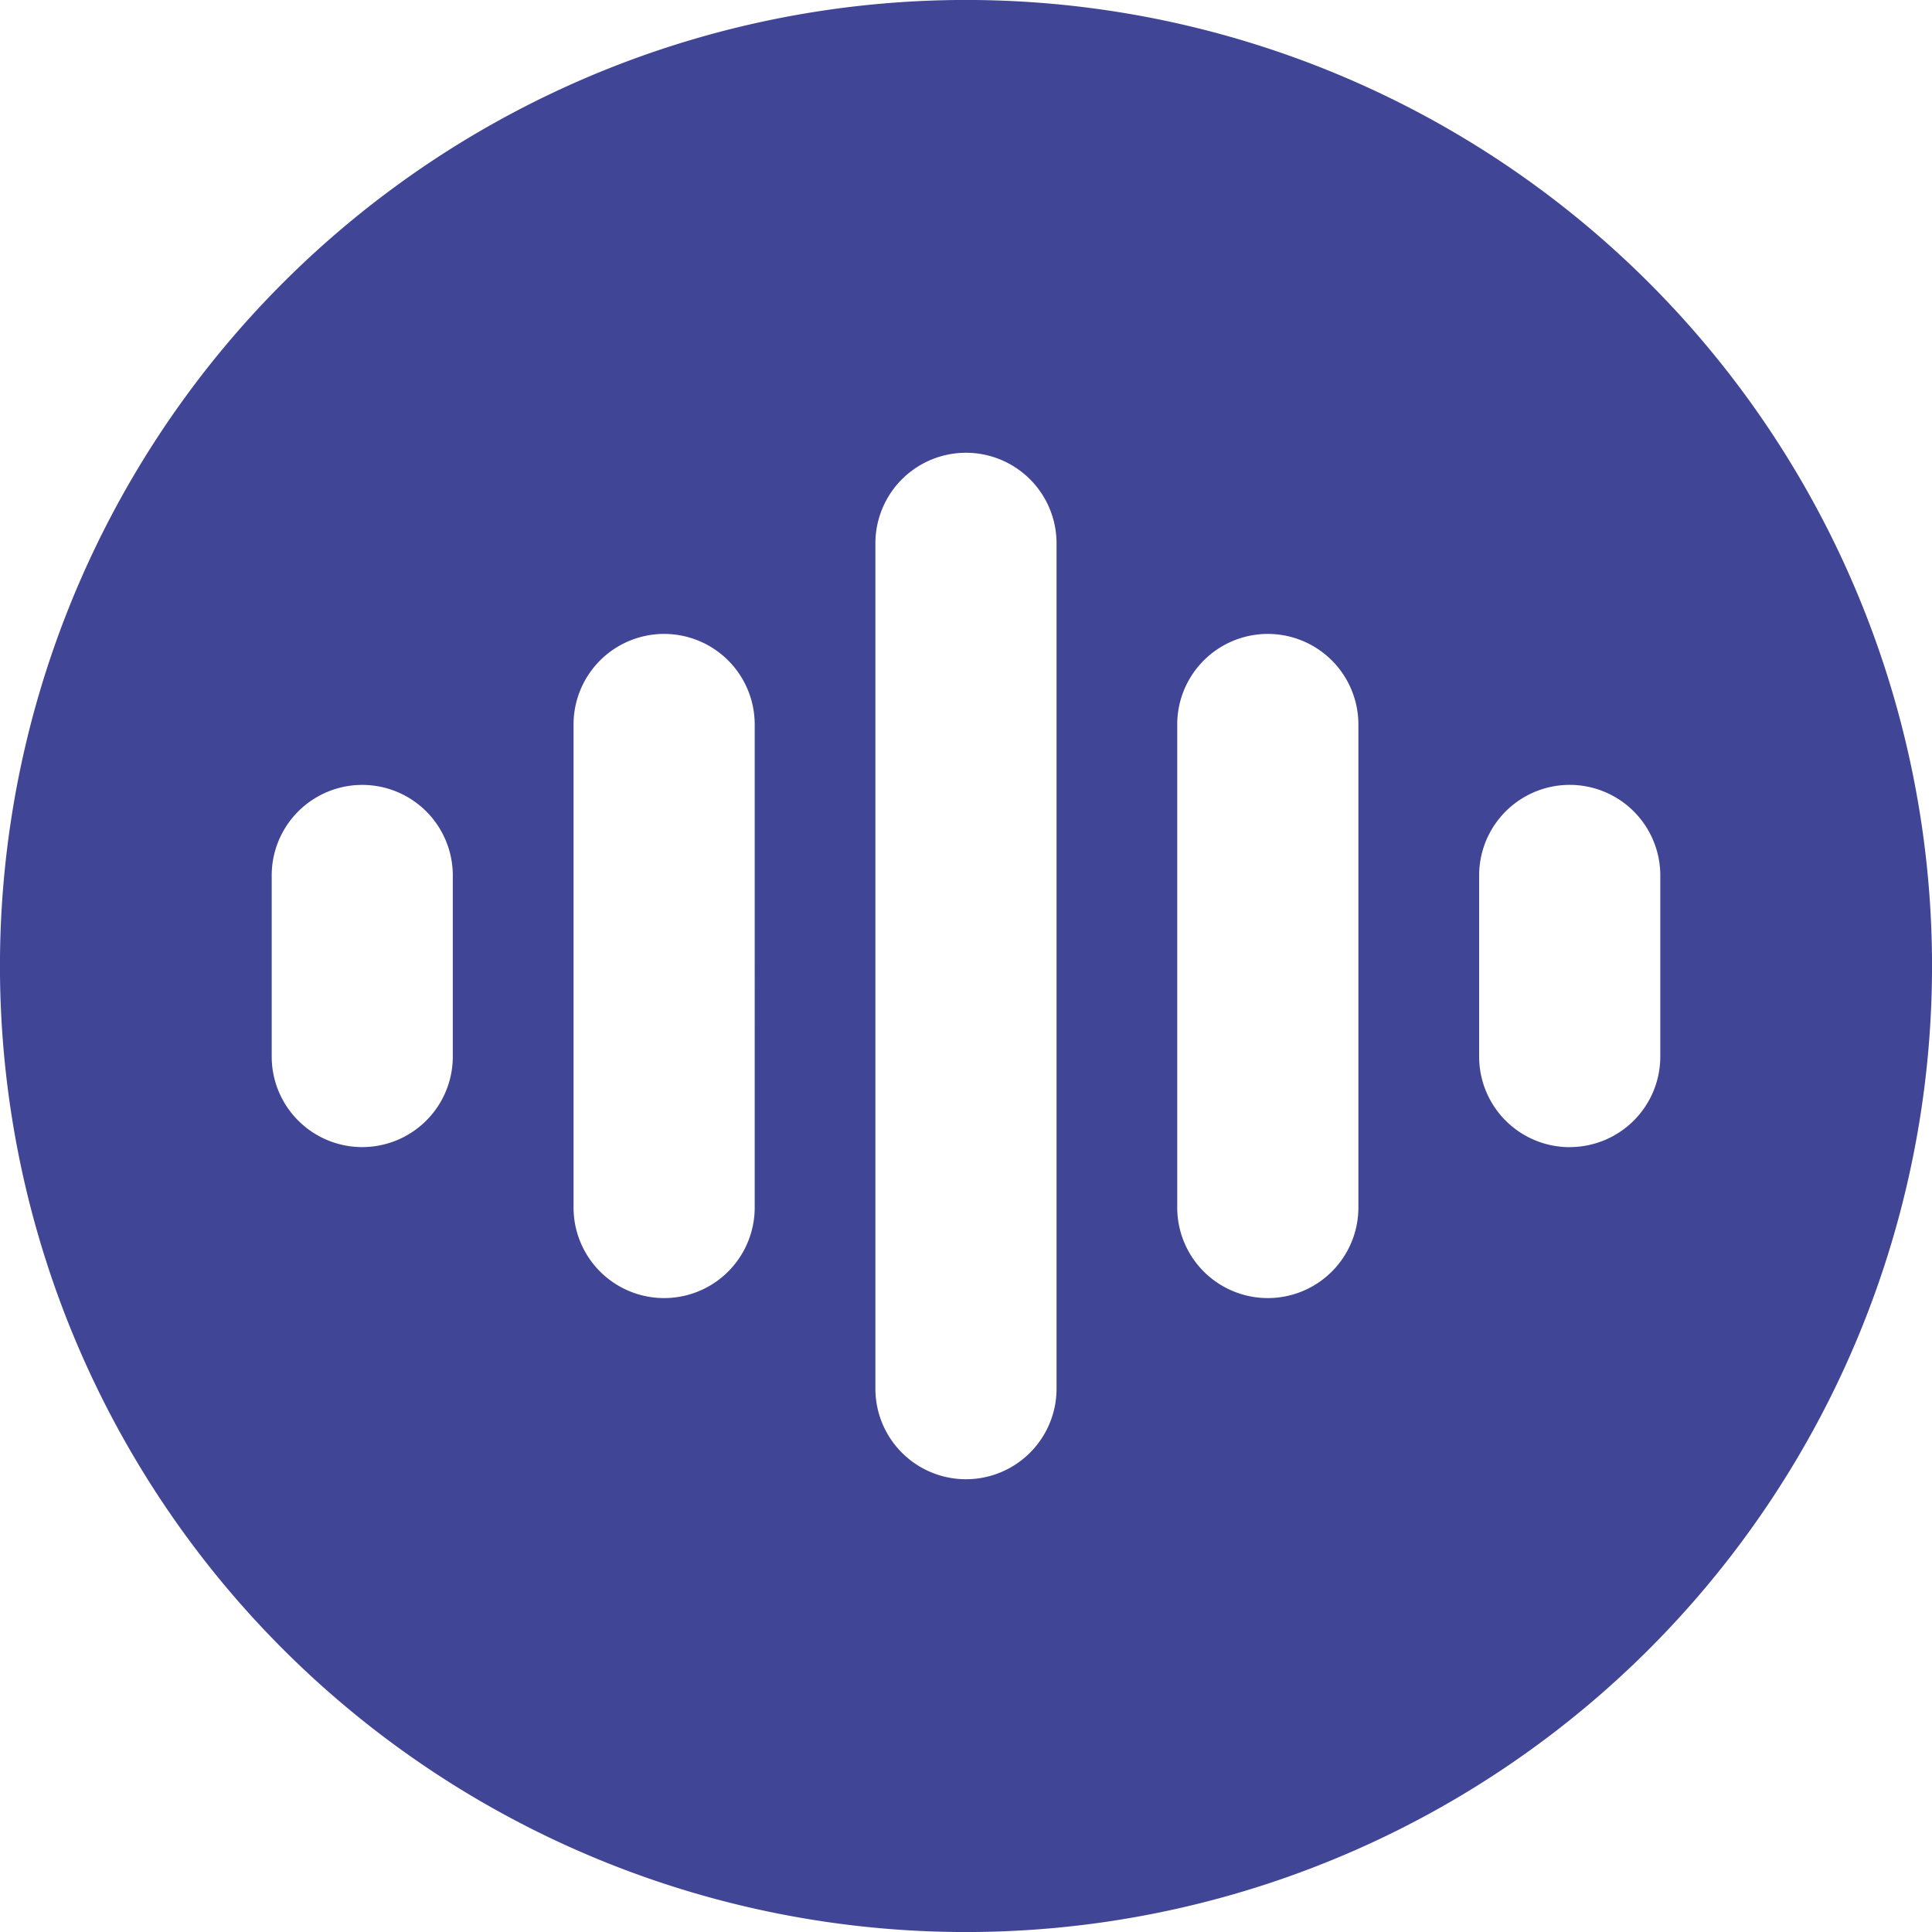 <svg xmlns="http://www.w3.org/2000/svg" width="30" height="30" viewBox="0 0 30 30"><defs><style>.a{fill:#404596;}</style></defs><path class="a" d="M25.607,4.393A15,15,0,0,0,4.393,25.607,15,15,0,0,0,25.607,4.393ZM7.031,16.406a1.406,1.406,0,1,1-2.812,0V13.594a1.406,1.406,0,1,1,2.812,0Zm4.688,2.344a1.406,1.406,0,1,1-2.813,0v-7.5a1.406,1.406,0,1,1,2.813,0Zm4.687,2.813a1.406,1.406,0,1,1-2.813,0V8.437a1.406,1.406,0,0,1,2.813,0Zm4.687-2.813a1.406,1.406,0,1,1-2.813,0v-7.5a1.406,1.406,0,1,1,2.813,0Zm3.281-.937a1.406,1.406,0,0,1-1.406-1.406V13.594a1.406,1.406,0,0,1,2.813,0v2.812A1.406,1.406,0,0,1,24.375,17.812Z" transform="translate(0)"/></svg>